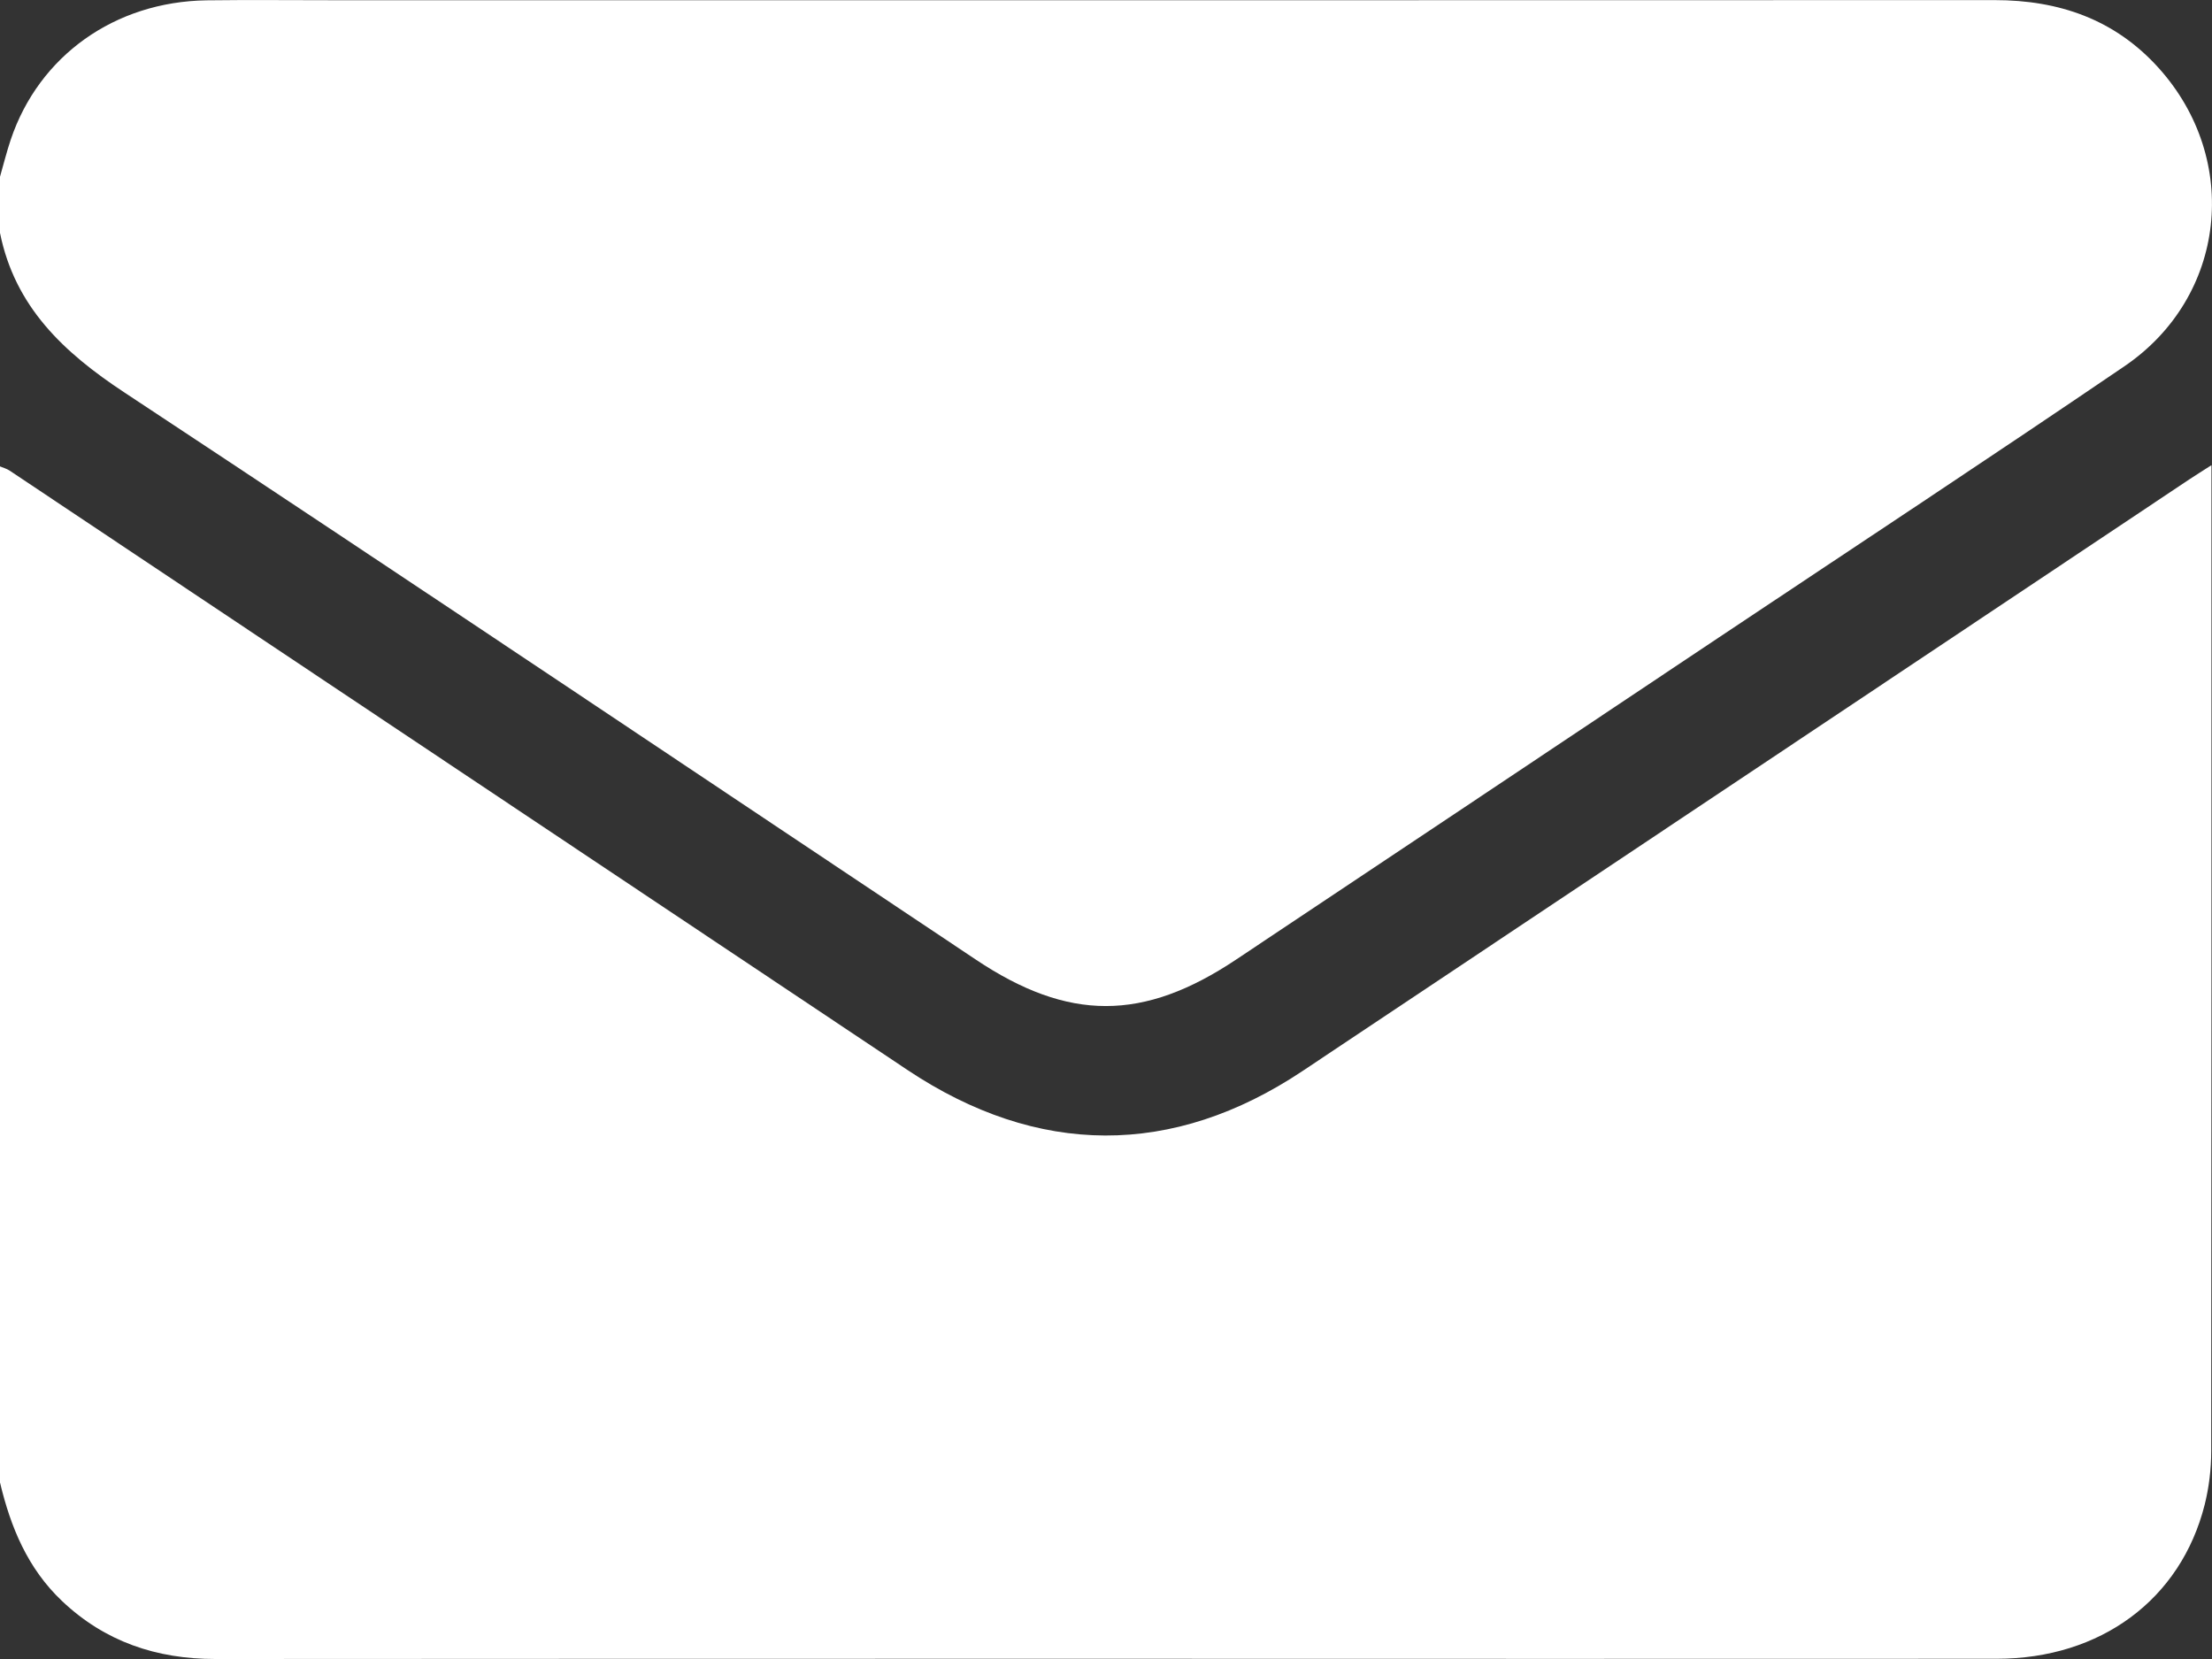<svg width="20" height="15" viewBox="0 0 20 15" fill="none" xmlns="http://www.w3.org/2000/svg">
<rect x="0" y="0" width="20" height="15" fill="#333333" stroke="none"/>
<g clip-path="url(#clip0_384_365)">
<path d="M0 13.404V4.217C0.029 4.229 0.061 4.238 0.087 4.255C2.792 6.06 5.498 7.867 8.203 9.673C9.382 10.46 10.604 10.466 11.778 9.683C14.452 7.901 17.124 6.116 19.797 4.333C19.854 4.295 19.913 4.259 19.995 4.206V4.366C19.995 7.284 19.996 10.203 19.993 13.121C19.993 13.282 19.973 13.447 19.934 13.604C19.718 14.462 18.993 14.998 18.053 14.998C15.391 15 12.729 14.998 10.068 14.998C7.406 14.998 4.653 14.998 1.946 15C1.415 15 0.949 14.844 0.56 14.475C0.25 14.181 0.096 13.808 0 13.404Z" fill="white"/>
<path d="M0 1.598C0.032 1.486 0.06 1.373 0.097 1.263C0.352 0.505 1.037 0.015 1.868 0.003C2.252 -0.002 2.636 0.002 3.02 0.002C8.025 0.002 13.03 0.003 18.035 0.001C18.617 0.001 19.122 0.175 19.518 0.615C20.264 1.444 20.13 2.684 19.209 3.311C17.993 4.138 16.765 4.947 15.542 5.763C14.086 6.735 12.631 7.707 11.175 8.677C10.337 9.236 9.66 9.236 8.824 8.677C6.258 6.966 3.698 5.247 1.124 3.548C0.575 3.186 0.135 2.774 0 2.106C0 1.936 0 1.767 0 1.598Z" fill="white"/>
</g>
<defs>
<clipPath id="clip0_384_365">
<rect width="20" height="15" fill="white"/>
</clipPath>
</defs>
</svg>
